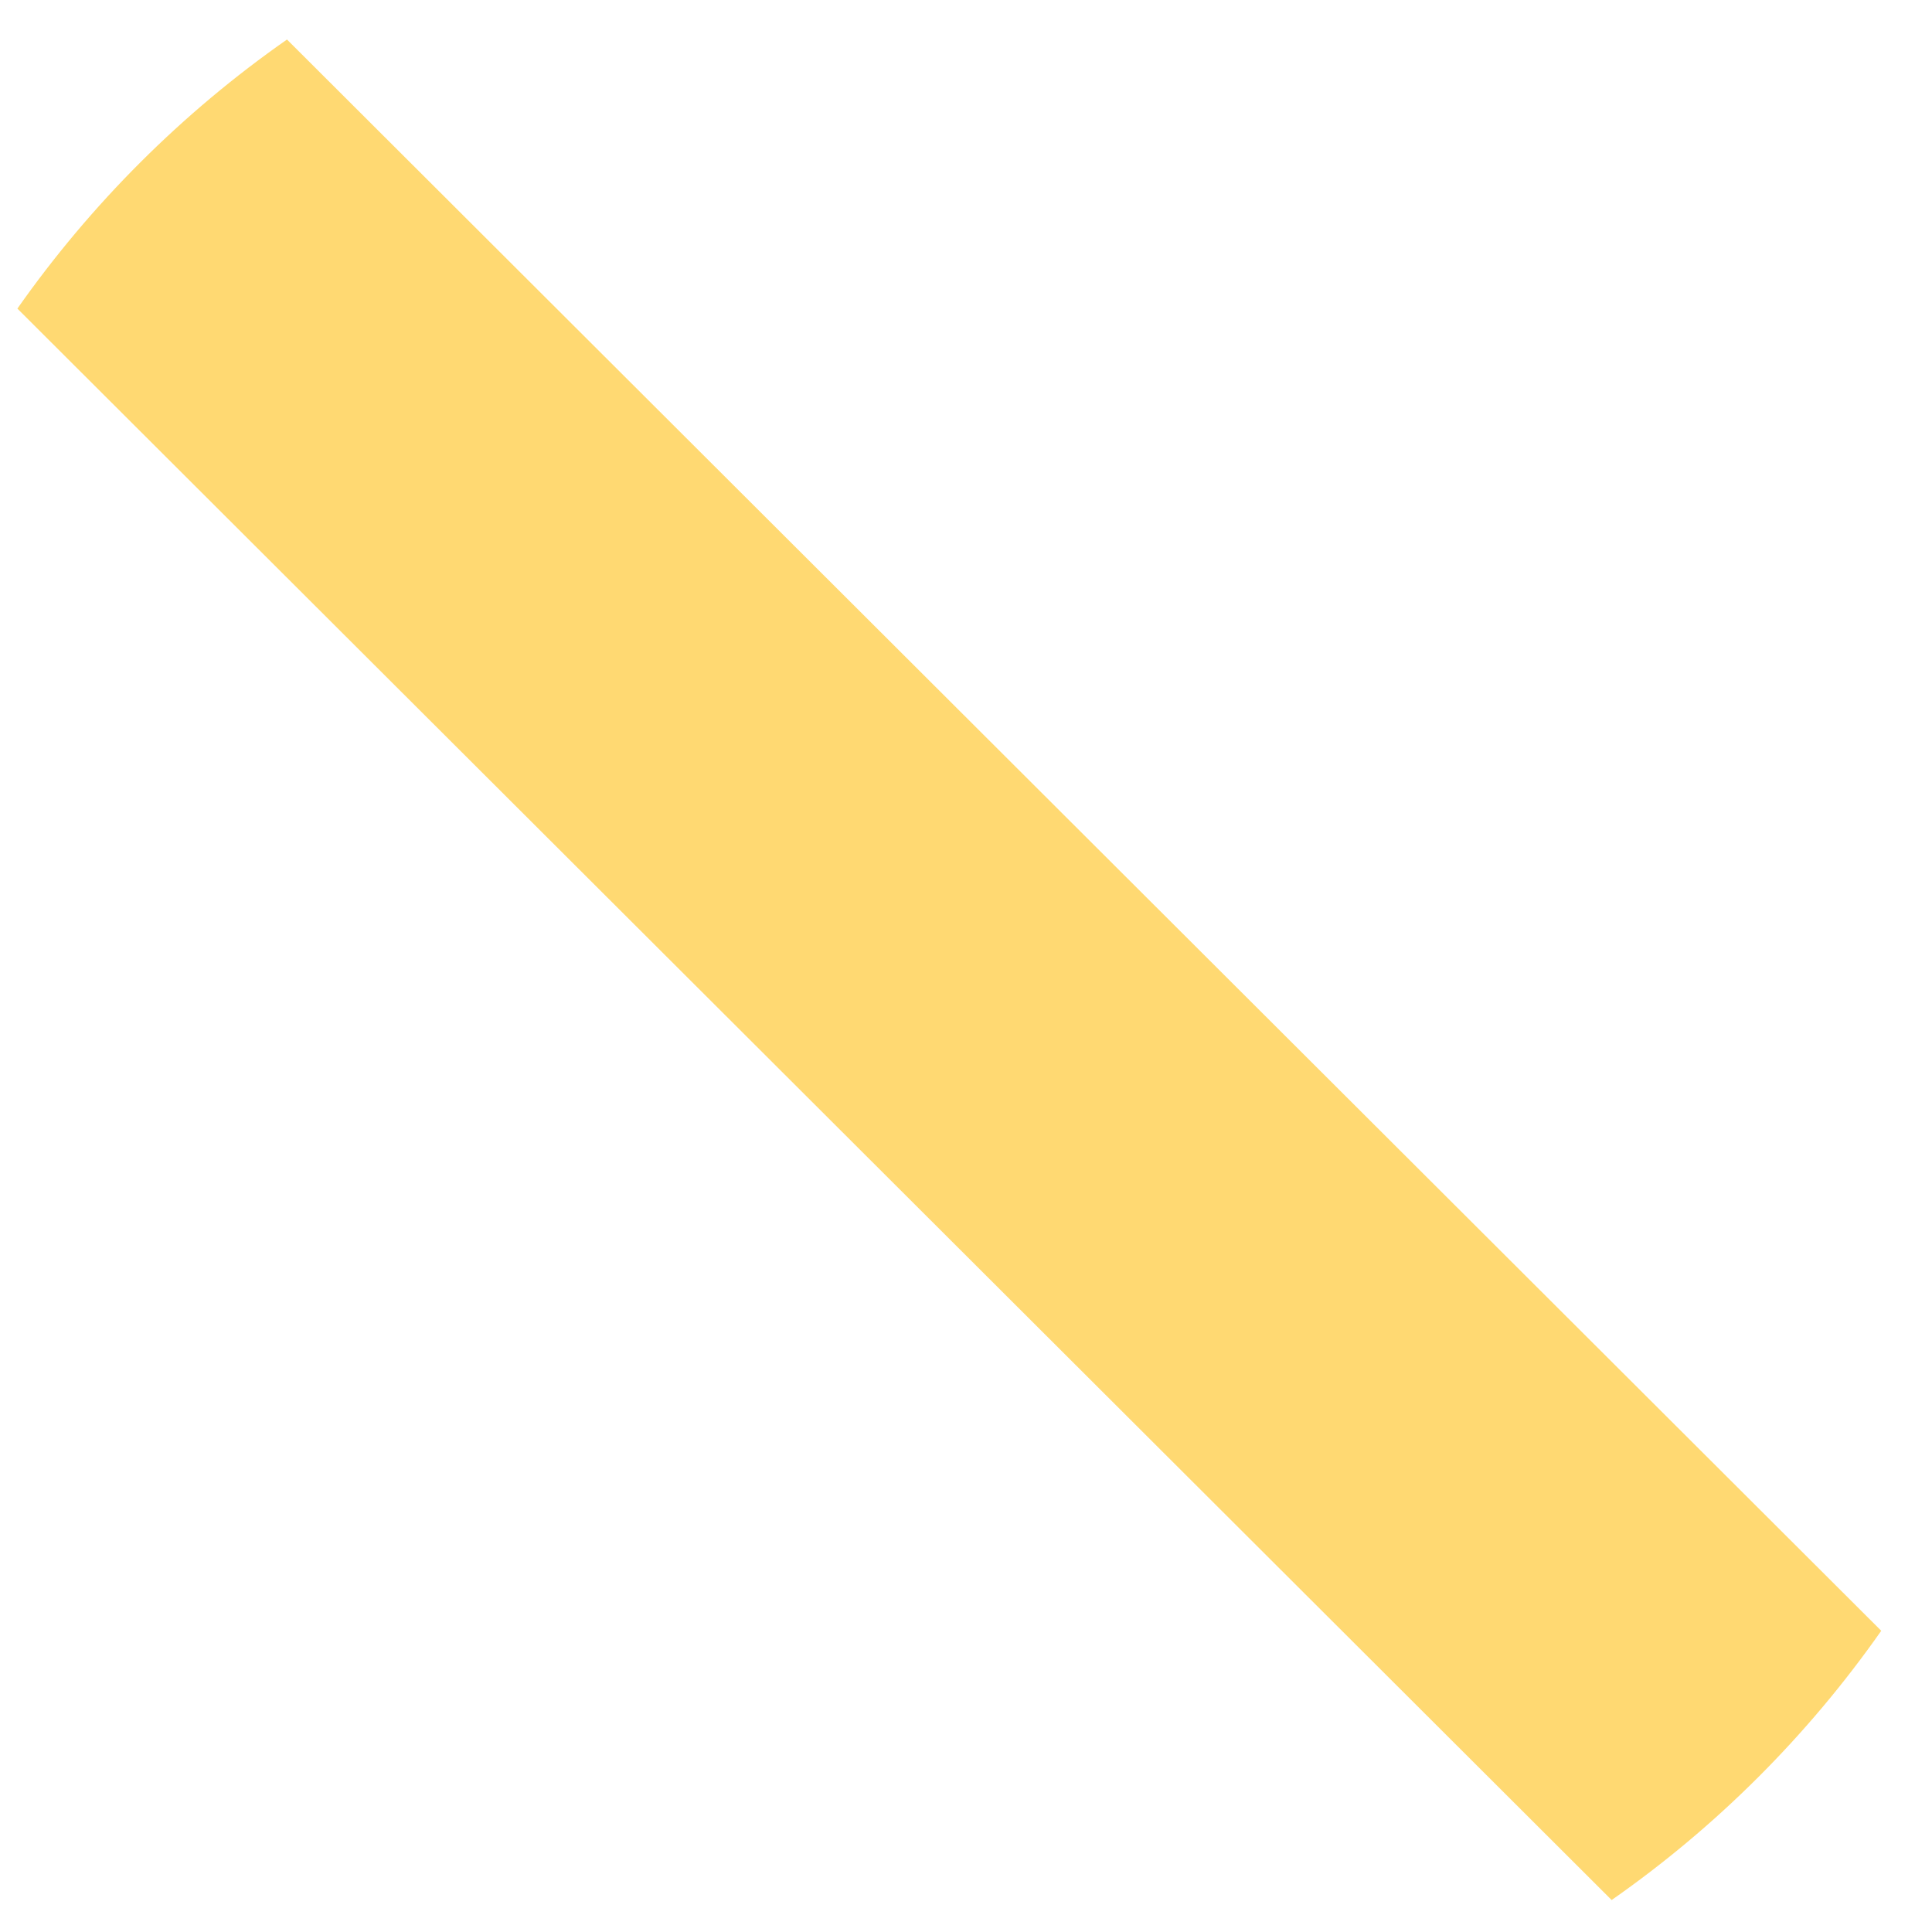 ﻿<?xml version="1.0" encoding="utf-8"?>
<svg version="1.1" xmlns:xlink="http://www.w3.org/1999/xlink" width="11px" height="11px" xmlns="http://www.w3.org/2000/svg">
  <g transform="matrix(1 0 0 1 -43 -760 )">
    <path d="M 1.634 0.225  L 10.711 9.285  C 10.293 9.881  9.773 10.401  9.176 10.818  L 0.099 1.757  C 0.517 1.162  1.037 0.642  1.634 0.225  Z " fill-rule="nonzero" fill="#ffd972" stroke="none" transform="matrix(1 0 0 1 43 760 )" />
  </g>
</svg>